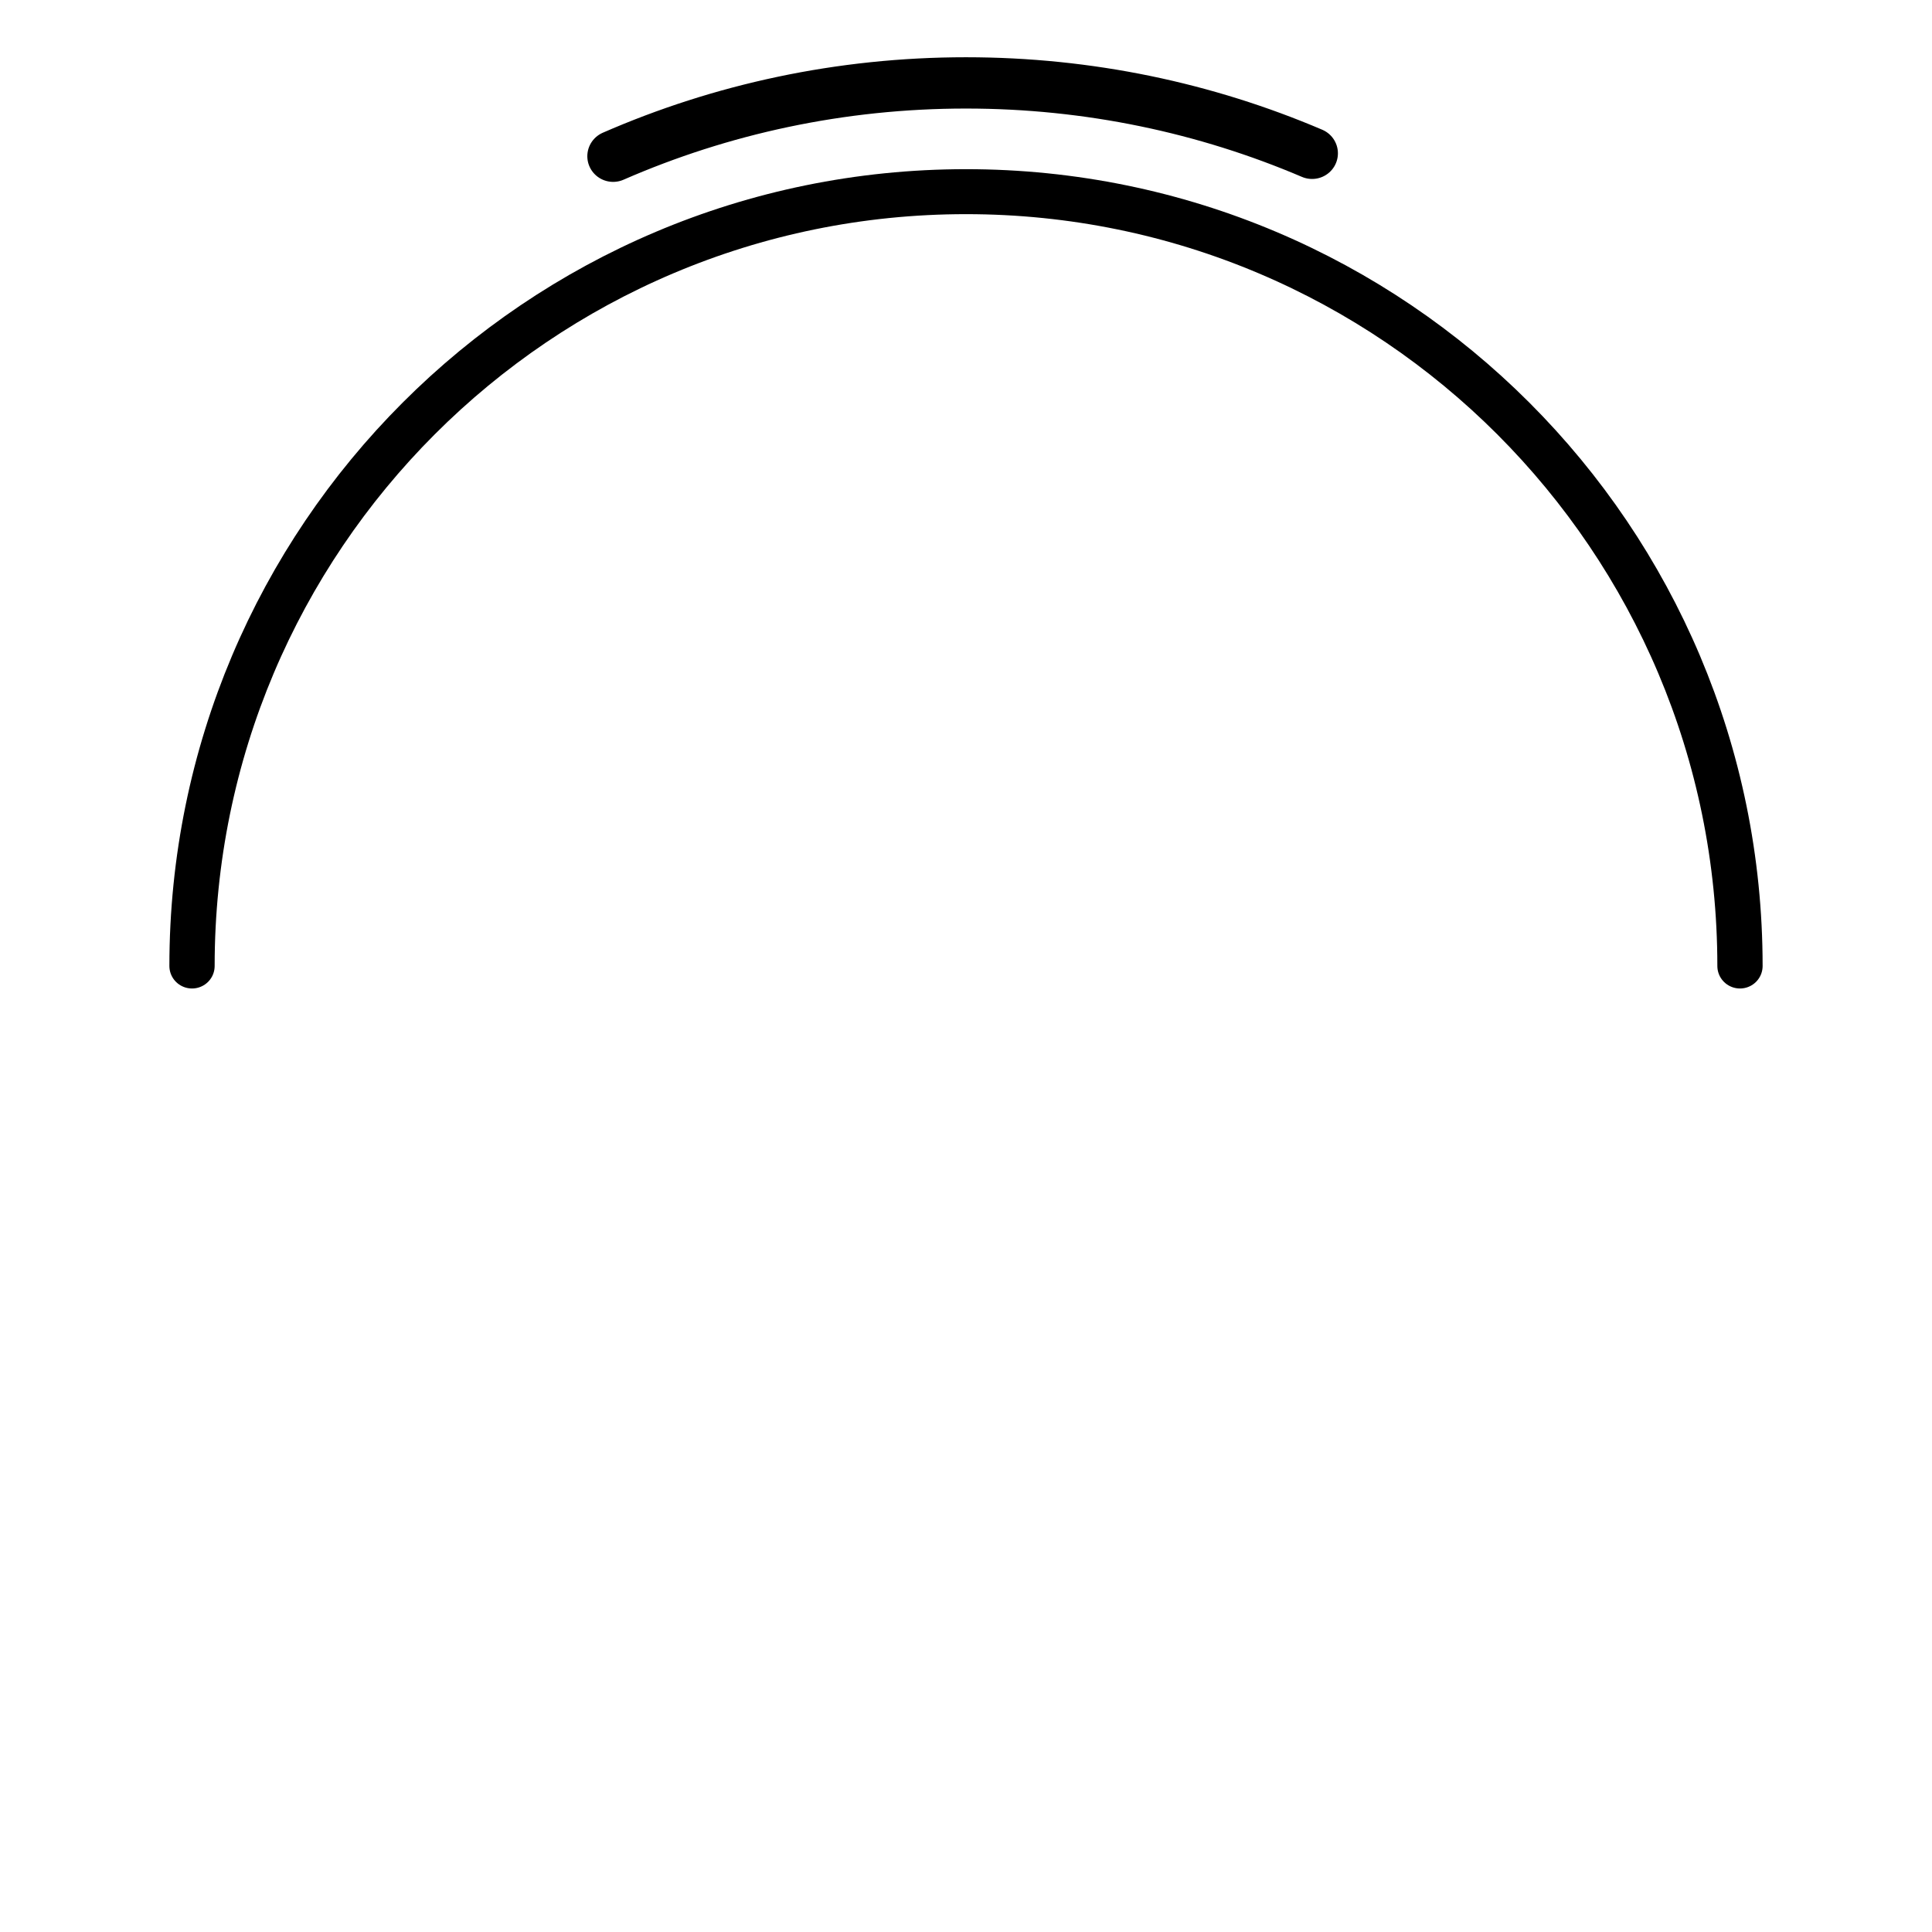 <svg id="eHqtQIEGLaS1" xmlns="http://www.w3.org/2000/svg" xmlns:xlink="http://www.w3.org/1999/xlink" viewBox="0 0 500 500" shape-rendering="geometricPrecision" text-rendering="geometricPrecision"><path d="M-256.474,0c0-142.624,114.827-258.244,256.474-258.244s256.474,115.62,256.474,258.244" transform="matrix(.781 0 0 0.776 250 250)" fill="none" stroke="#000" stroke-width="15" stroke-linecap="round"/><path d="M-102.491,-236.799C-71.101,-250.593,-36.438,-258.244,0,-258.244c35.679,0,69.656,7.336,100.526,20.591" transform="matrix(.891 0 0 0.885 250 250)" fill="none" stroke="#000" stroke-width="15" stroke-linecap="round"/></svg>
